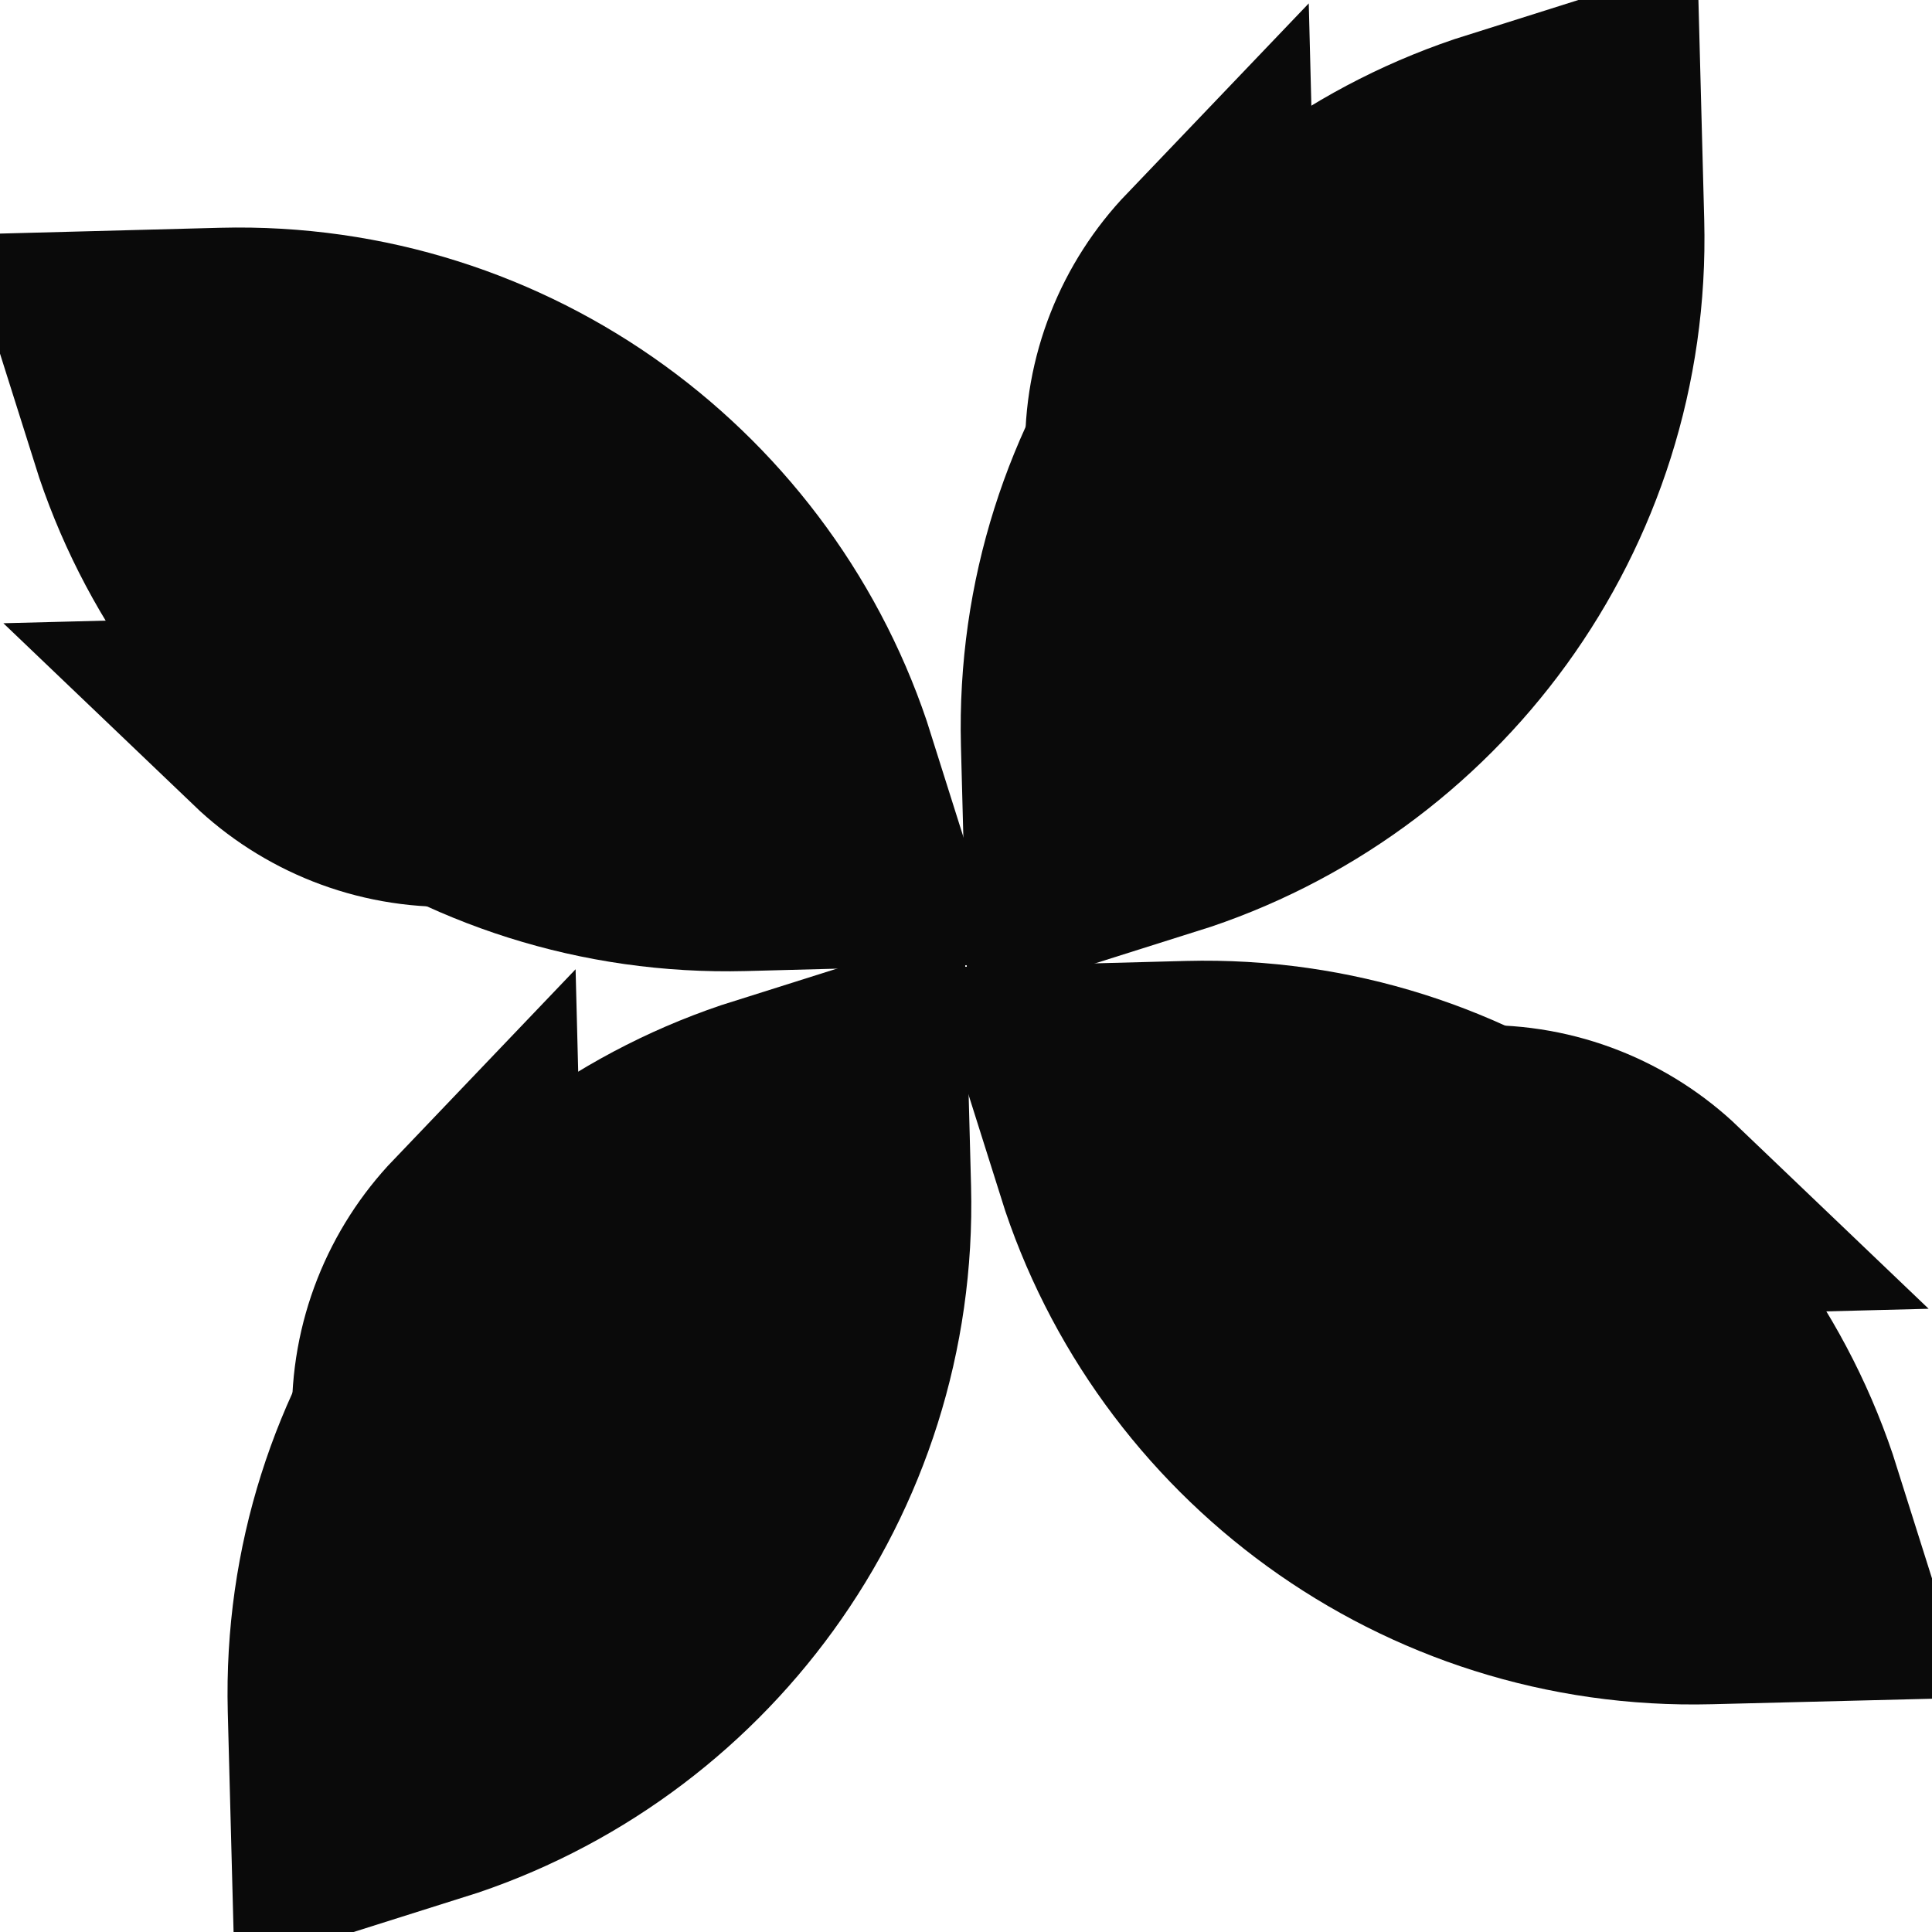 <svg width="80" height="80" viewBox="0 0 80 80" fill="none" xmlns="http://www.w3.org/2000/svg">
<path d="M11.152 30.062L21.539 29.797C24.496 29.721 27.203 30.856 29.185 32.75L18.797 33.015C15.84 33.091 13.133 31.956 11.152 30.062Z" stroke="#0A0A0A" stroke-width="9.069"/>
<path d="M30.692 32.712C20.398 32.974 11.538 26.302 8.588 16.948L9.308 16.929C19.602 16.666 28.462 23.339 31.412 32.693L30.692 32.712Z" stroke="#0A0A0A" stroke-width="15"/>
<path d="M19.579 51.151L19.844 61.539C19.92 64.496 18.785 67.203 16.891 69.185L16.626 58.797C16.55 55.84 17.685 53.133 19.579 51.151Z" stroke="#0A0A0A" stroke-width="9.069"/>
<path d="M16.929 70.692C16.666 60.398 23.339 51.538 32.693 48.588L32.712 49.308C32.974 59.602 26.302 68.462 16.948 71.412L16.929 70.692Z" stroke="#0A0A0A" stroke-width="15"/>
<path d="M49.938 11.152L50.203 21.539C50.279 24.496 49.144 27.203 47.25 29.185L46.985 18.797C46.909 15.84 48.044 13.133 49.938 11.152Z" stroke="#0A0A0A" stroke-width="9.069"/>
<path d="M47.288 30.692C47.026 20.398 53.698 11.538 63.052 8.588L63.071 9.308C63.334 19.602 56.661 28.462 47.307 31.412L47.288 30.692Z" stroke="#0A0A0A" stroke-width="15"/>
<path d="M68.848 49.938L58.461 50.203C55.504 50.279 52.797 49.144 50.815 47.25L61.203 46.985C64.16 46.909 66.867 48.044 68.848 49.938Z" stroke="#0A0A0A" stroke-width="9.069"/>
<path d="M49.308 47.288C59.602 47.026 68.462 53.698 71.412 63.053L70.692 63.071C60.398 63.334 51.538 56.661 48.589 47.307L49.308 47.288Z" stroke="#0A0A0A" stroke-width="15"/>
</svg>
